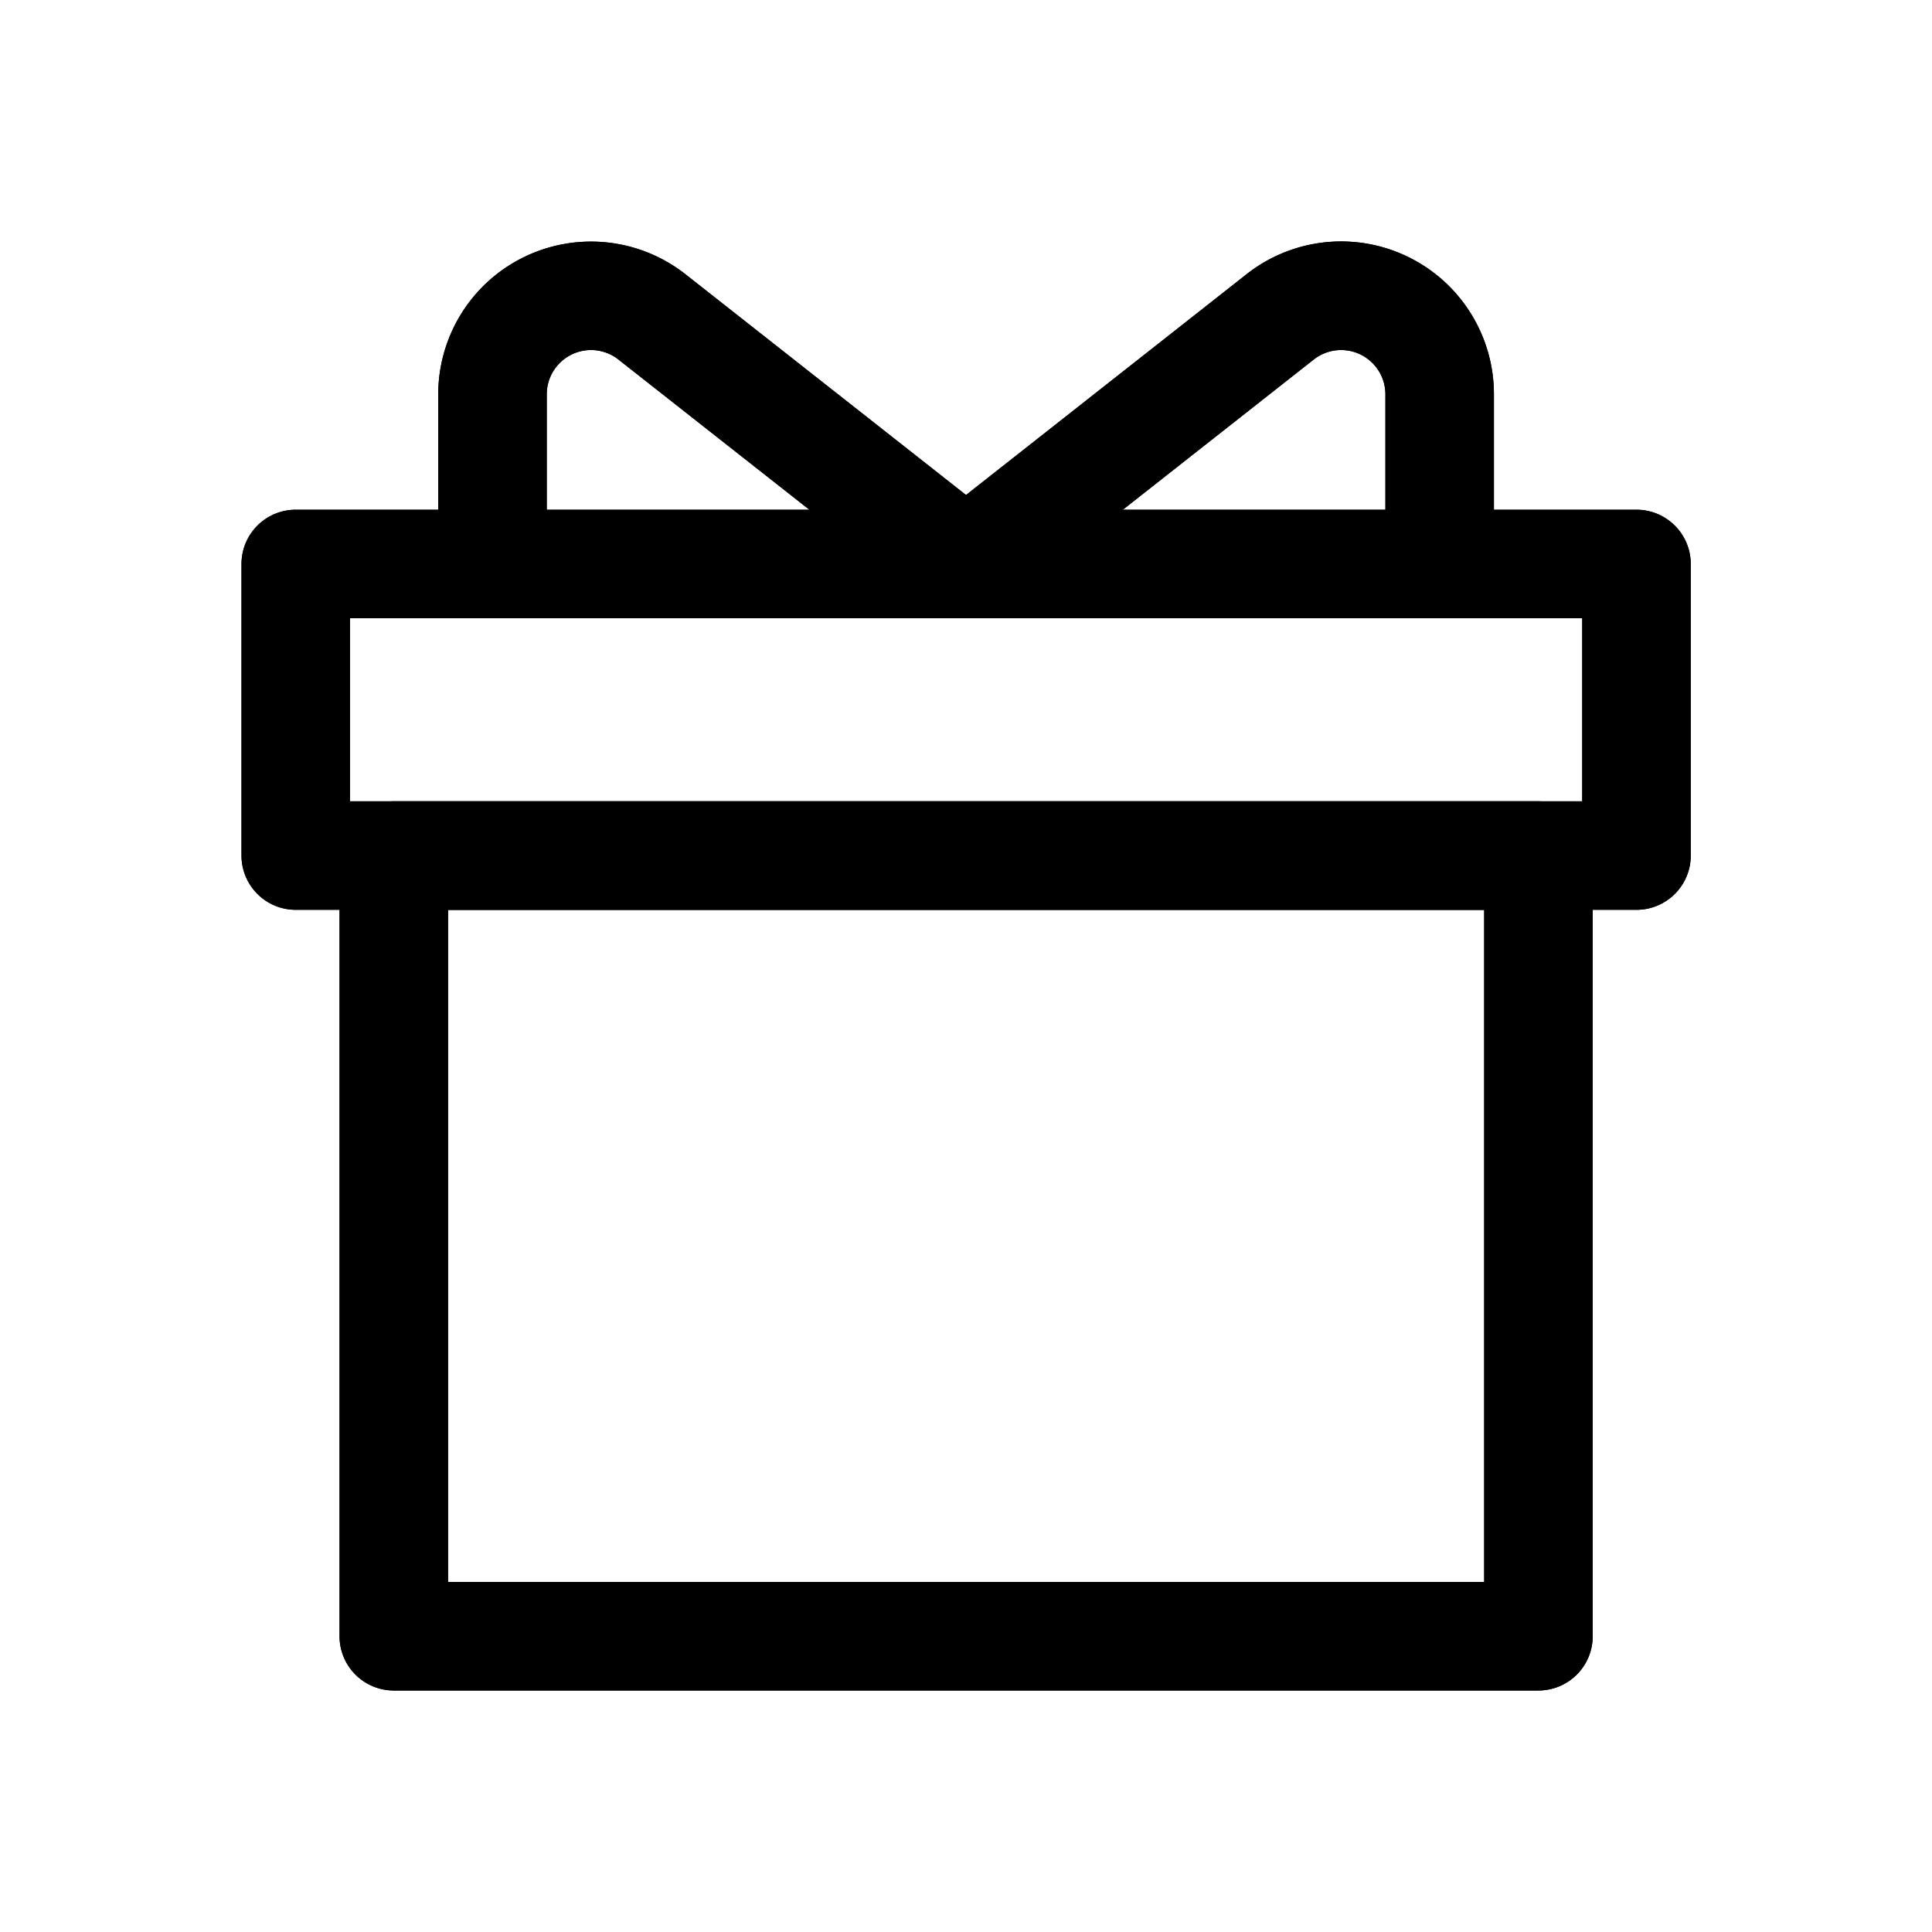 <svg xmlns="http://www.w3.org/2000/svg" fill="none" viewBox="0 0 24 24"><path fill="currentColor" d="M19.111 21H4.891a.674.674 0 0 1-.673-.674v-9.698a.674.674 0 0 1 .674-.674h14.22a.674.674 0 0 1 .673.674v9.698a.674.674 0 0 1-.674.674ZM5.566 19.652h12.871v-8.35H5.566v8.35Z"/><path fill="currentColor" d="M19.111 21H4.891a.674.674 0 0 1-.673-.674v-9.698a.674.674 0 0 1 .674-.674h14.22a.674.674 0 0 1 .673.674v9.698a.674.674 0 0 1-.674.674ZM5.566 19.652h12.871v-8.35H5.566v8.35Z"/><path fill="currentColor" d="M20.328 11.302H3.674A.674.674 0 0 1 3 10.628V7.006a.674.674 0 0 1 .674-.674h16.654a.674.674 0 0 1 .675.674v3.622a.674.674 0 0 1-.675.674ZM4.348 9.954h15.307V7.68H4.348v2.274Z"/><path fill="currentColor" d="M20.328 11.302H3.674A.674.674 0 0 1 3 10.628V7.006a.674.674 0 0 1 .674-.674h16.654a.674.674 0 0 1 .675.674v3.622a.674.674 0 0 1-.675.674ZM4.348 9.954h15.307V7.68H4.348v2.274Z"/><path fill="currentColor" d="M12 7.68a.674.674 0 0 1-.415-.144l-3.903-3.07a.55.55 0 0 0-.89.432v2.108a.674.674 0 1 1-1.348 0V4.898a1.898 1.898 0 0 1 3.071-1.491l3.902 3.07A.674.674 0 0 1 12 7.68Z"/><path fill="currentColor" d="M12 7.68a.674.674 0 0 1-.415-.144l-3.903-3.07a.55.55 0 0 0-.89.432v2.108a.674.674 0 1 1-1.348 0V4.898a1.898 1.898 0 0 1 3.071-1.491l3.902 3.07A.674.674 0 0 1 12 7.68Z"/><path fill="currentColor" d="M12.001 7.68a.674.674 0 0 1-.416-1.204l3.901-3.07a1.898 1.898 0 0 1 3.072 1.492v2.108a.674.674 0 1 1-1.348 0V4.898a.55.55 0 0 0-.89-.432l-3.902 3.07A.674.674 0 0 1 12 7.68Z"/><path fill="currentColor" d="M12.001 7.68a.674.674 0 0 1-.416-1.204l3.901-3.07a1.898 1.898 0 0 1 3.072 1.492v2.108a.674.674 0 1 1-1.348 0V4.898a.55.55 0 0 0-.89-.432l-3.902 3.07A.674.674 0 0 1 12 7.68Z"/></svg>